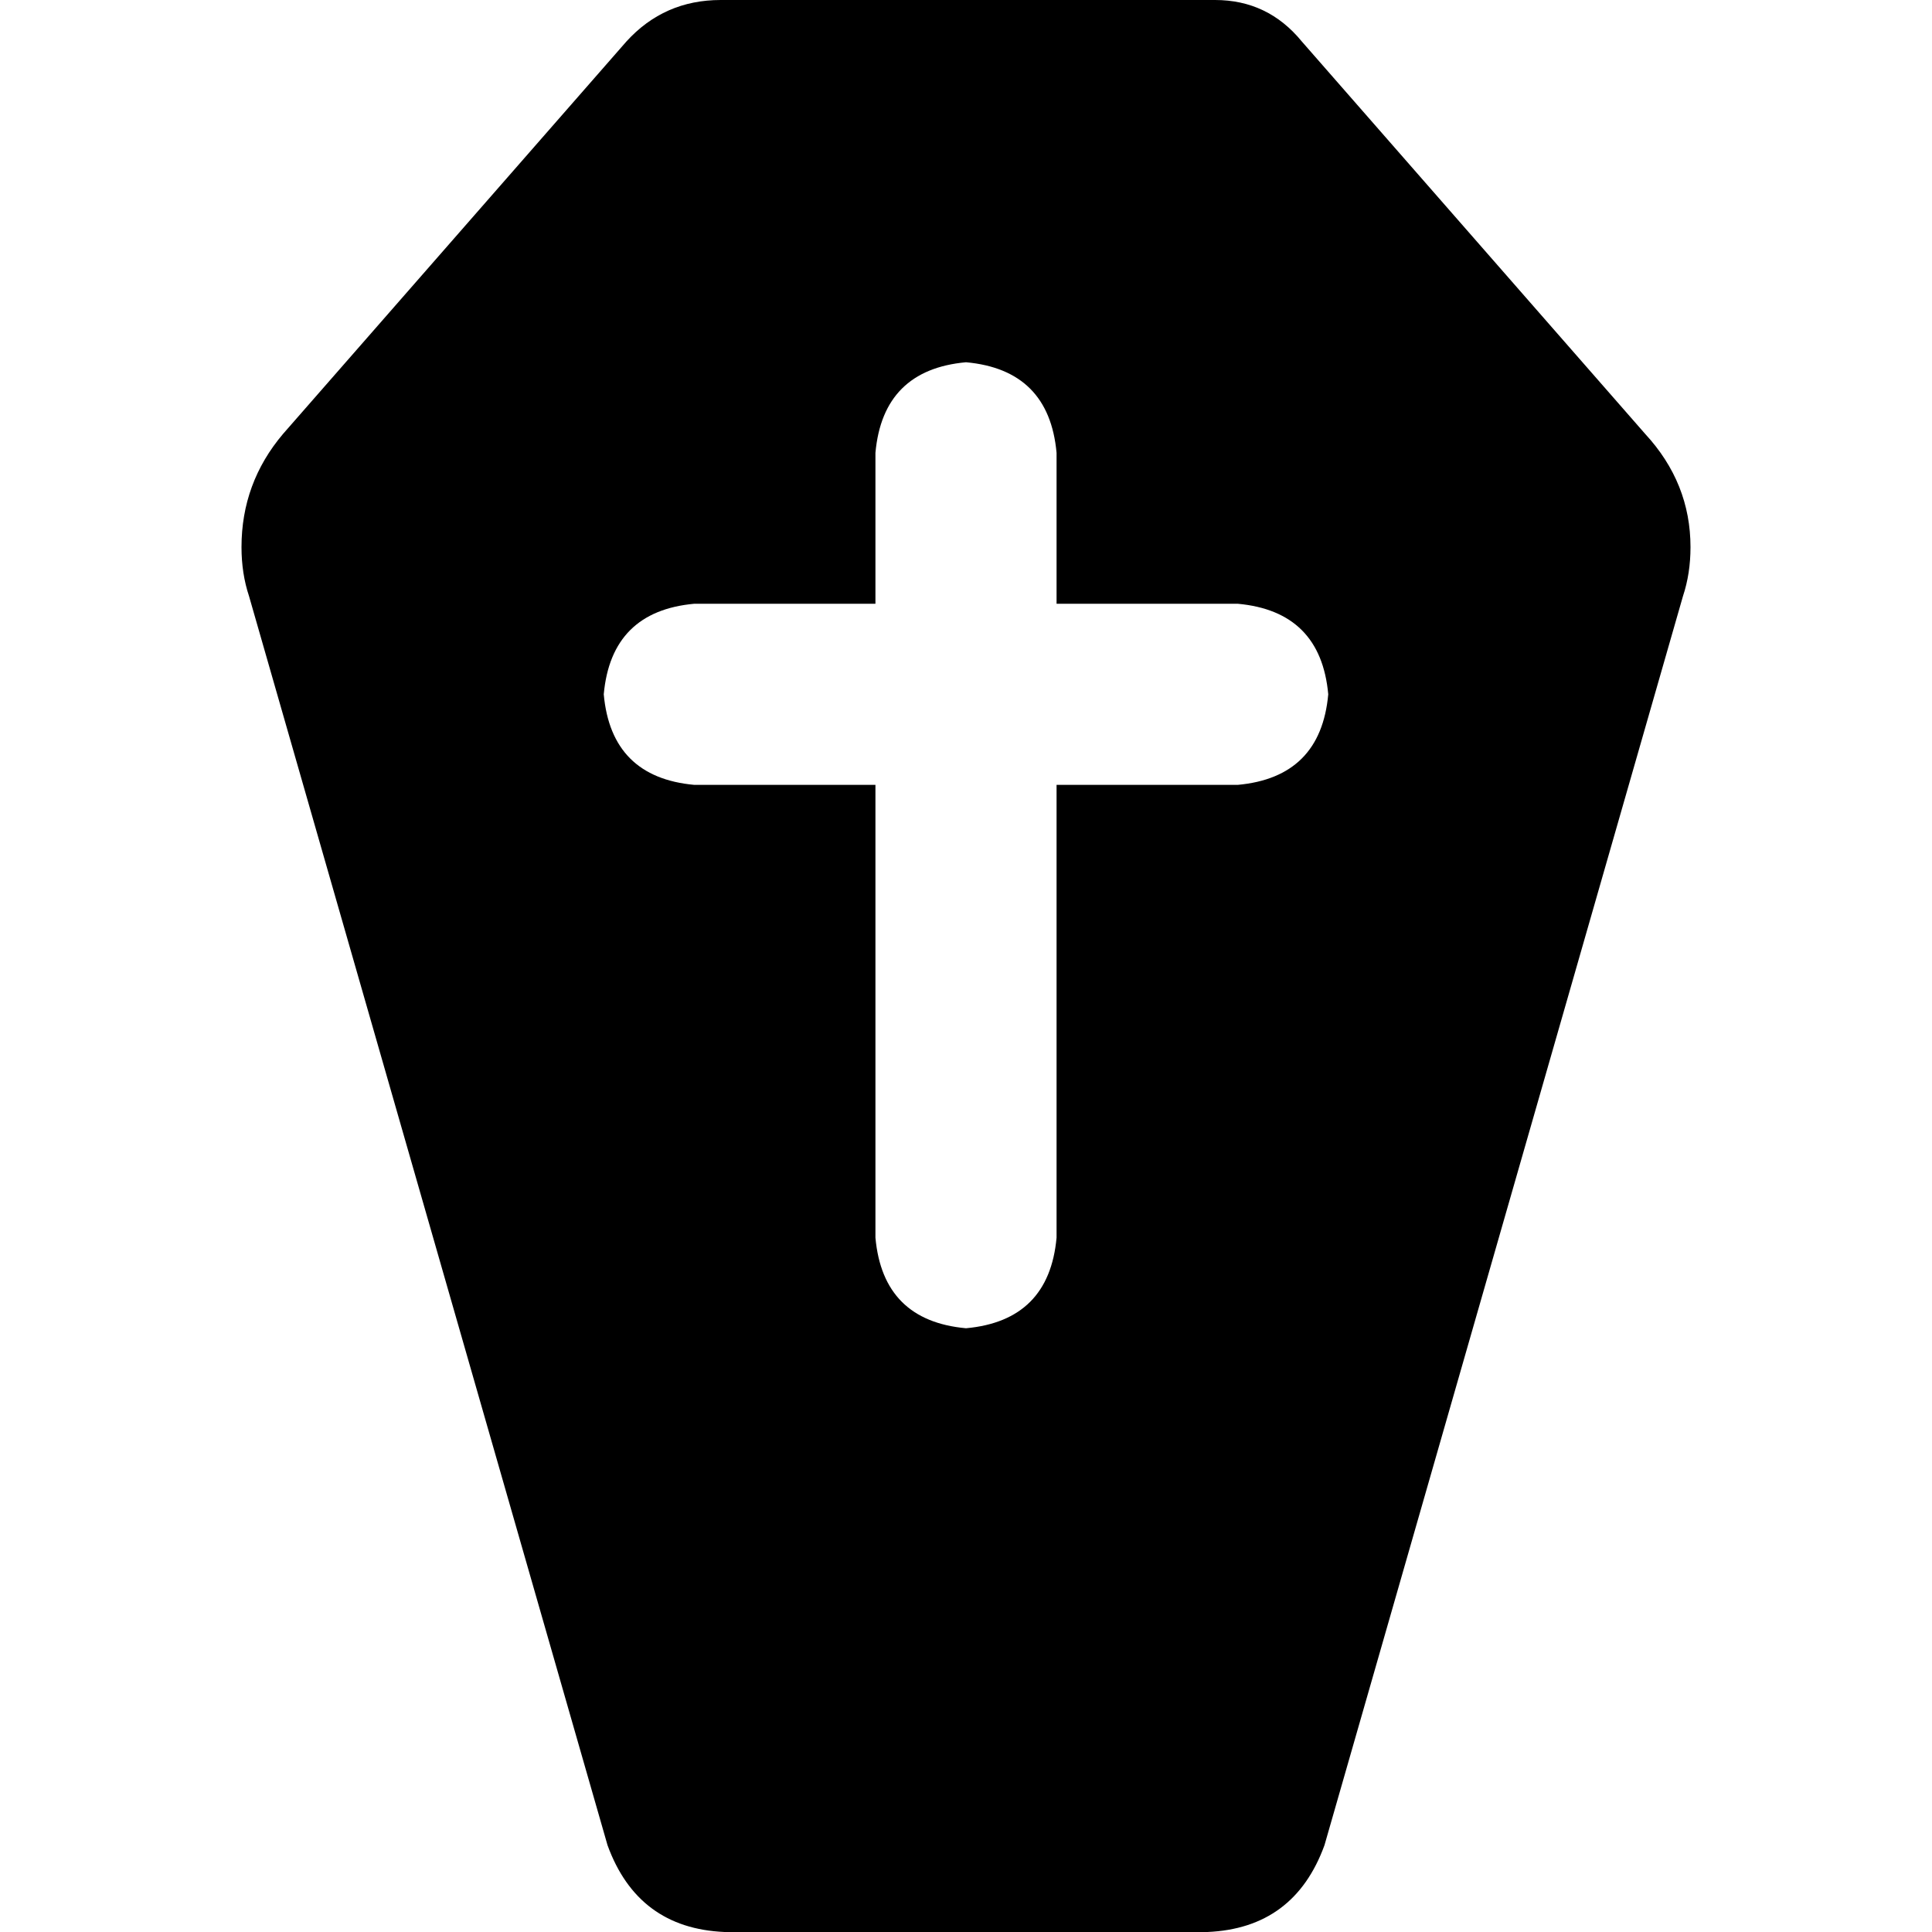 <svg xmlns="http://www.w3.org/2000/svg" viewBox="0 0 512 512">
  <path d="M 166 11 L 75 115 L 166 11 L 75 115 Q 64 128 64 145 Q 64 152 66 158 L 161 489 L 161 489 Q 169 511 192 512 L 320 512 L 320 512 Q 343 511 351 489 L 446 158 L 446 158 Q 448 152 448 145 Q 448 128 436 115 L 345 11 L 345 11 Q 336 0 322 0 L 191 0 L 191 0 Q 176 0 166 11 L 166 11 Z M 280 120 L 280 160 L 280 120 L 280 160 L 328 160 L 328 160 Q 350 162 352 184 Q 350 206 328 208 L 280 208 L 280 208 L 280 328 L 280 328 Q 278 350 256 352 Q 234 350 232 328 L 232 208 L 232 208 L 184 208 L 184 208 Q 162 206 160 184 Q 162 162 184 160 L 232 160 L 232 160 L 232 120 L 232 120 Q 234 98 256 96 Q 278 98 280 120 L 280 120 Z" />
</svg>